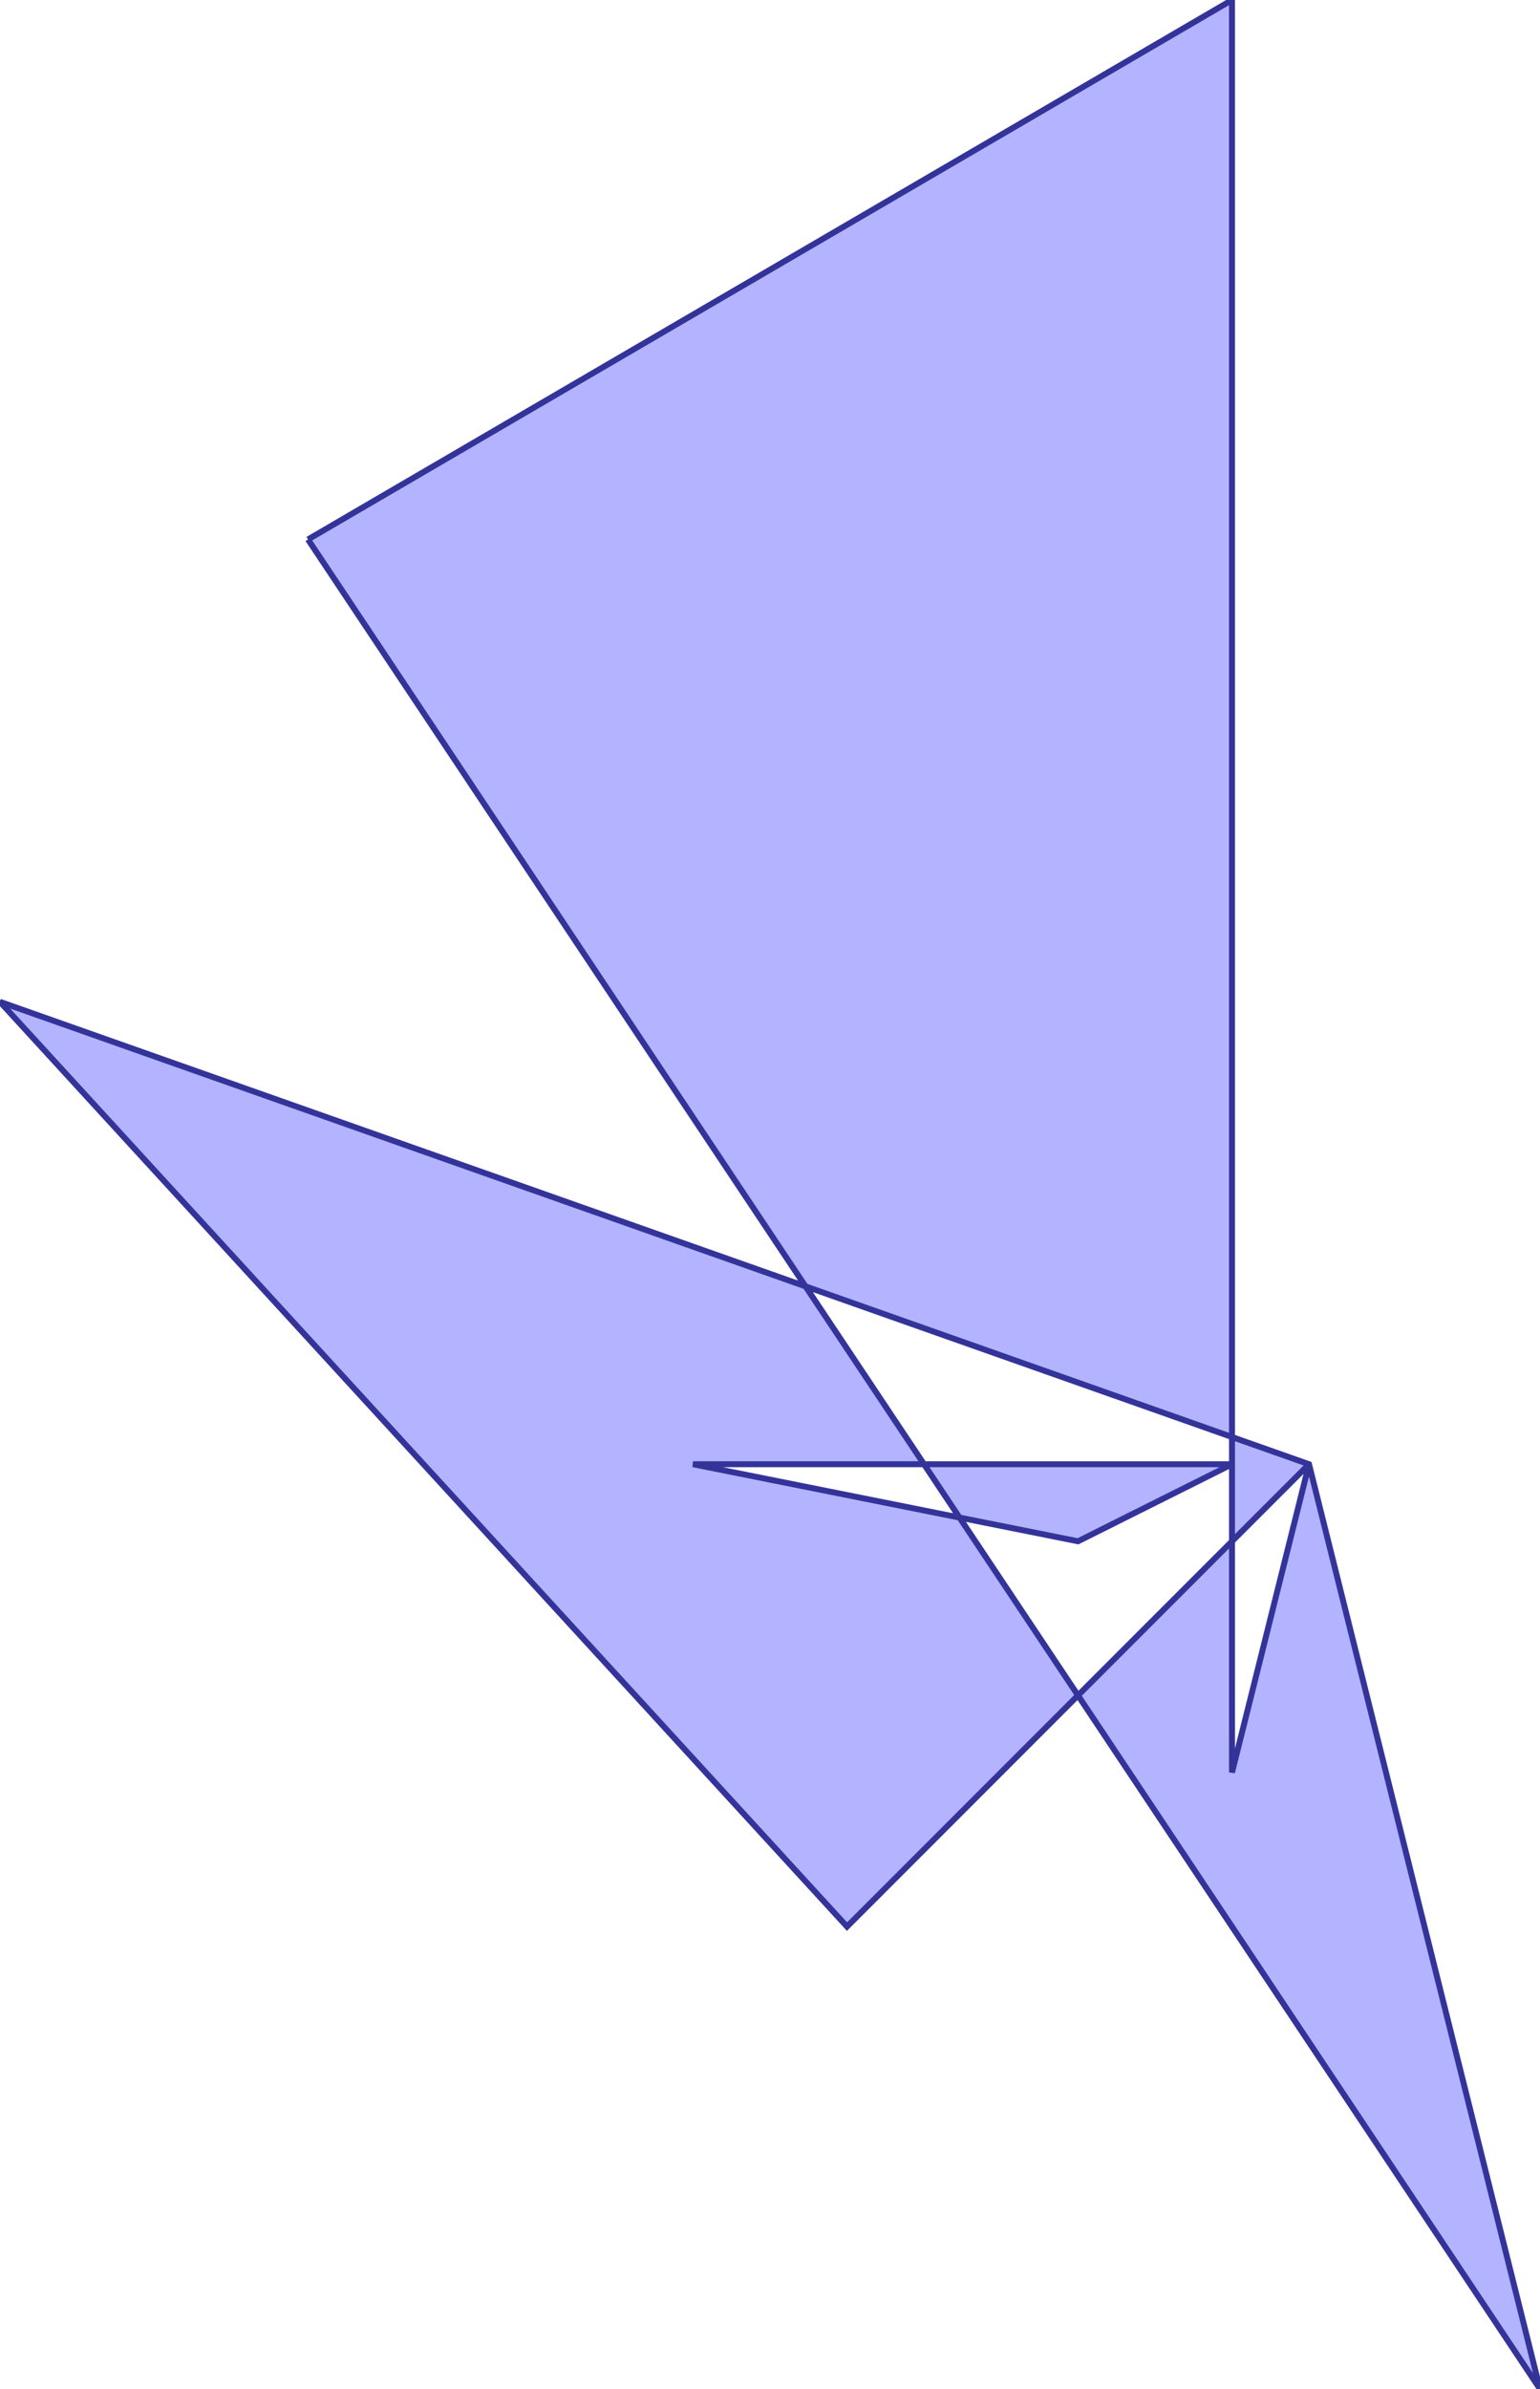 <?xml version="1.0" standalone="no"?>
<!DOCTYPE svg PUBLIC "-//W3C//DTD SVG 1.1//EN"
"http://www.w3.org/Graphics/SVG/1.1/DTD/svg11.dtd">
<svg  version="1.1" xmlns="http://www.w3.org/2000/svg" xmlns:xlink="http://www.w3.org/1999/xlink" viewBox="0 0 20 31">
<g title="A + B (CGAL EPECK)" fill-rule="evenodd">
<path d="M 4,7 L 16,-0 L 16,18.647 L 17,19 L 20,31 L 14,22 L 11,25 L -0,13 L 10.461,16.692 L 4,7 M 16,19 L 16,18.647 L 10.461,16.692 L 12,19 L 16,19 M 16,20 L 16,19 L 14,20 L 12.461,19.692 L 14,22 L 16,20 M 17,19 L 16,20 L 16,23 L 17,19 M 12.461,19.692 L 12,19 L 9,19 L 12.461,19.692 z" style="fill-opacity:0.3;fill:rgb(0,0,255);stroke:rgb(51,51,153);stroke-width:0.077" />
</g></svg>